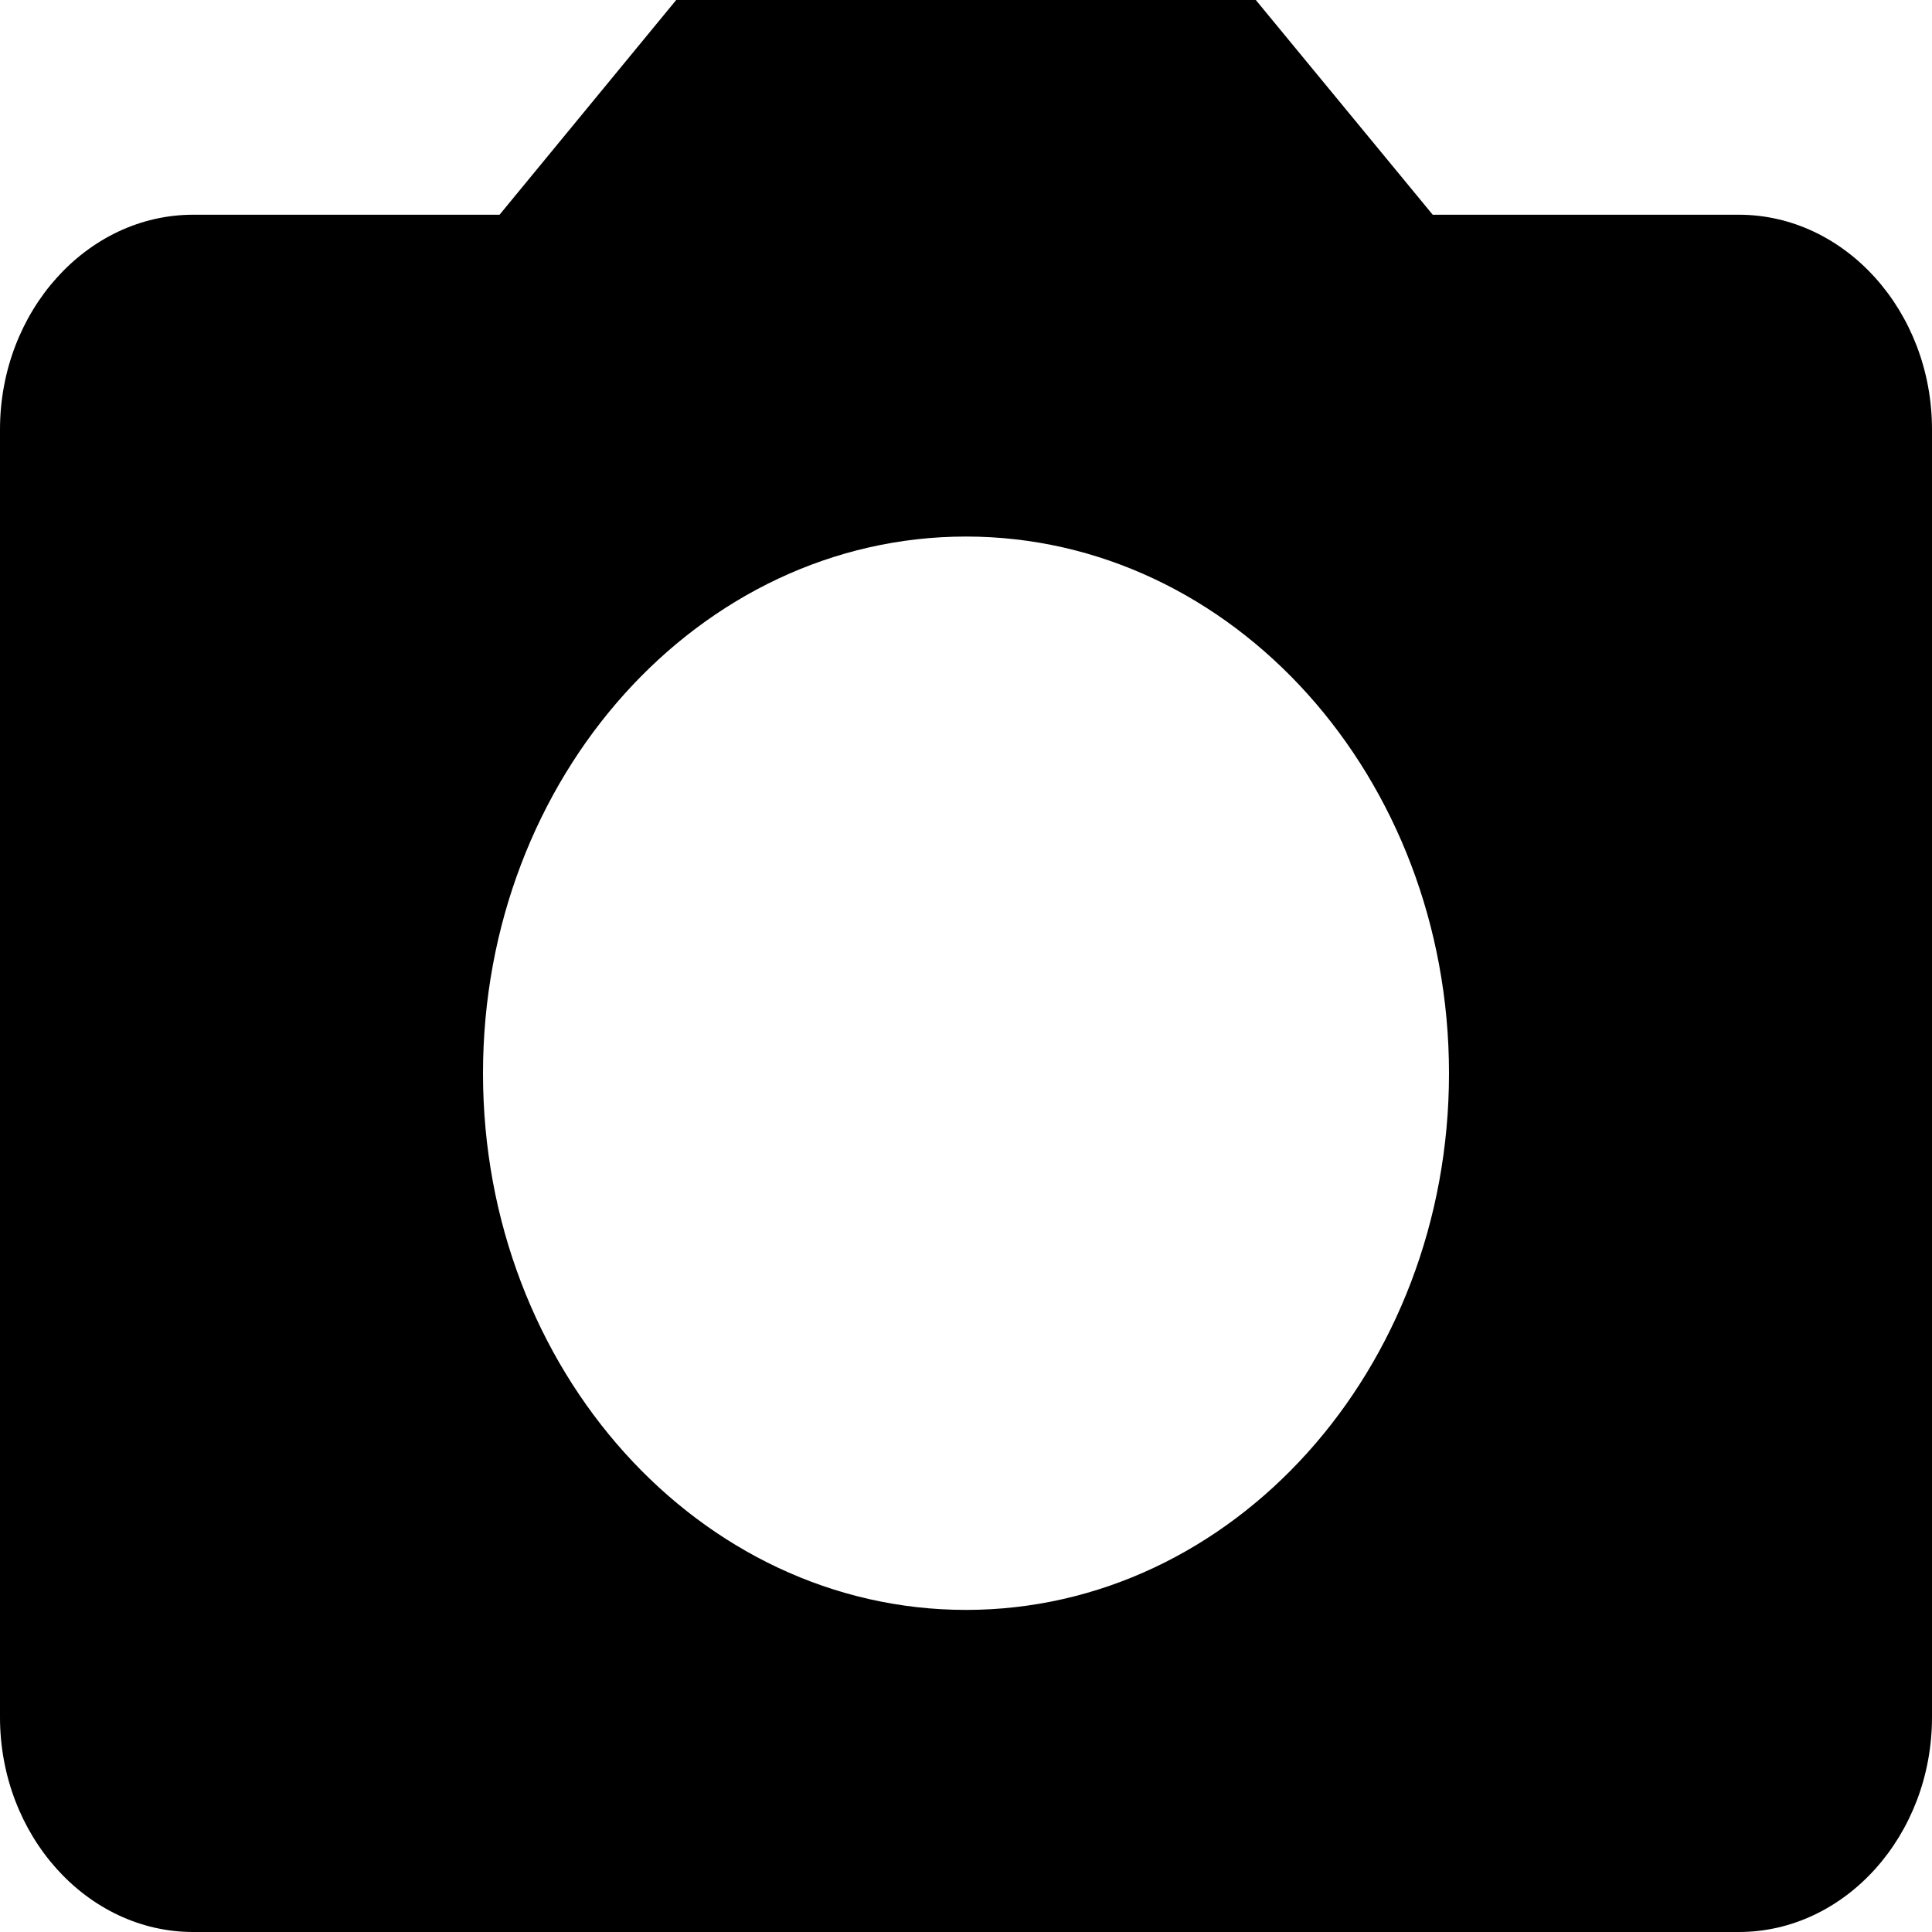 <svg width="7" height="7" viewBox="0 0 7 7" fill="none" xmlns="http://www.w3.org/2000/svg">
<path d="M2.45 0L1.81 0.778H0.7C0.315 0.778 0 1.128 0 1.556V6.222C0 6.65 0.315 7 0.7 7H6.3C6.685 7 7 6.65 7 6.222V1.556C7 1.128 6.685 0.778 6.3 0.778H5.191L4.55 0H2.45ZM3.5 5.833C2.534 5.833 1.75 4.962 1.75 3.889C1.75 2.816 2.534 1.944 3.5 1.944C4.466 1.944 5.25 2.816 5.25 3.889C5.25 4.962 4.466 5.833 3.5 5.833Z" fill="black"/>
</svg>
